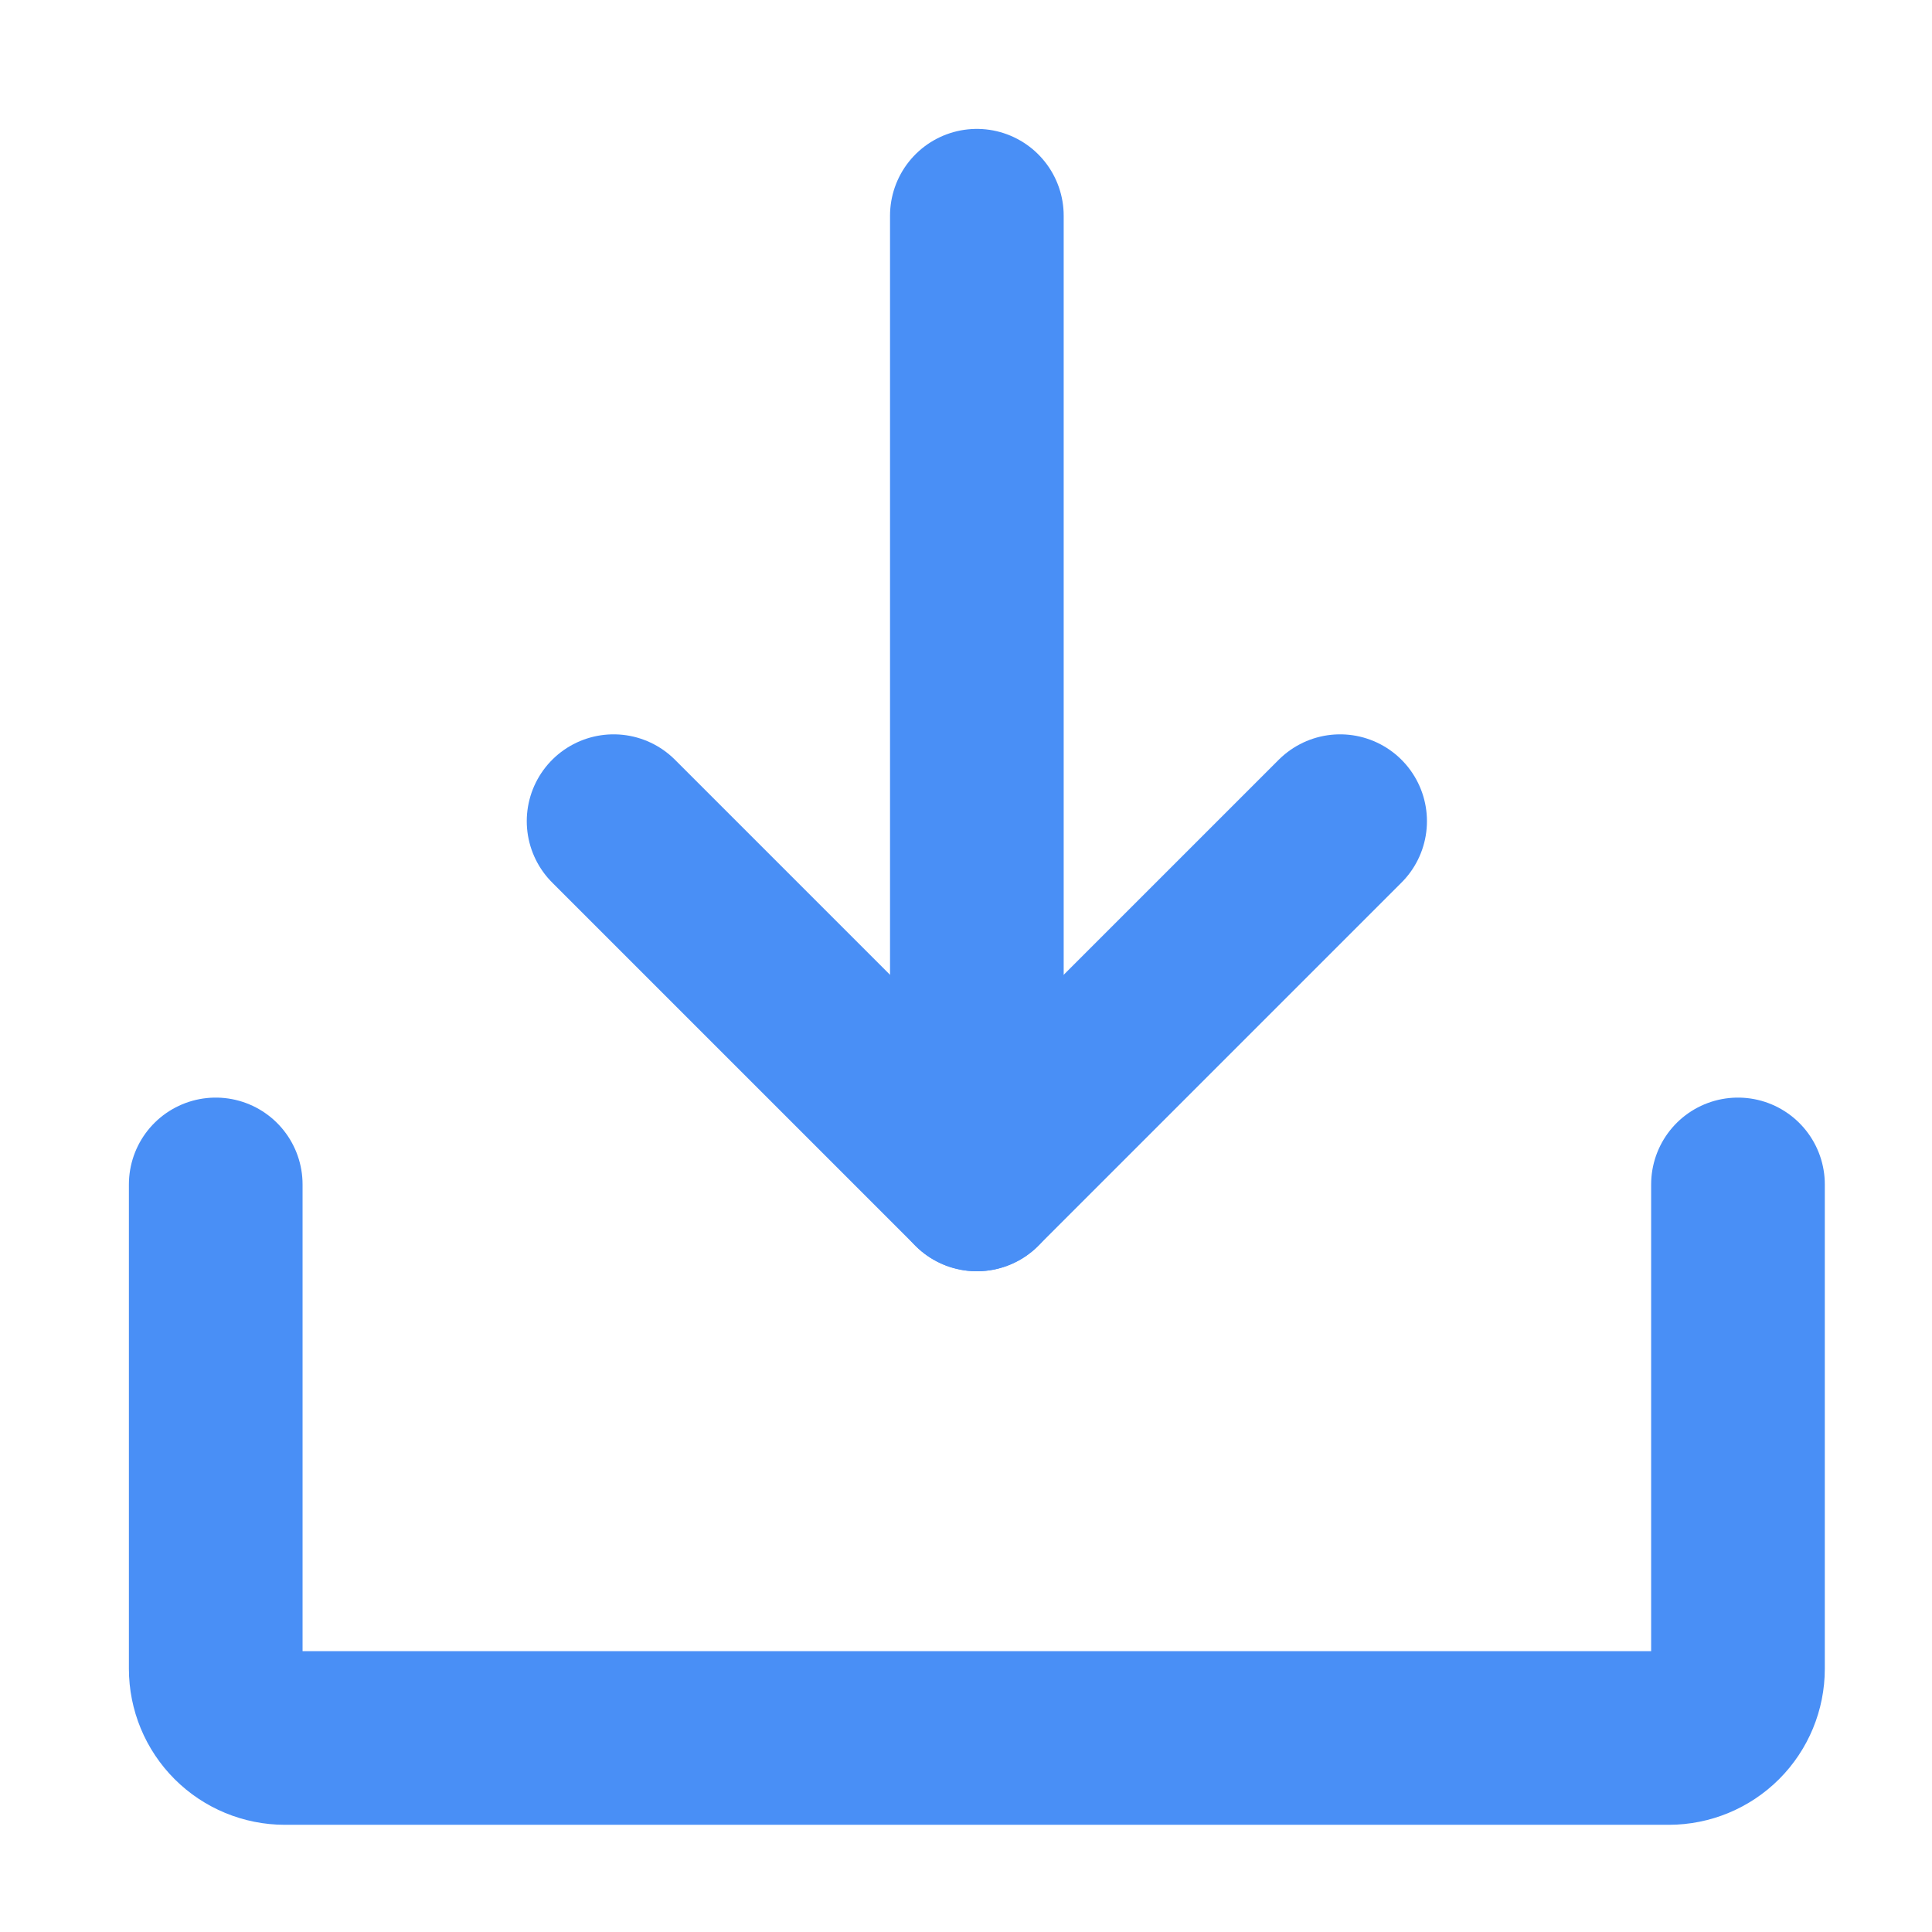 <svg width="89" height="89" viewBox="0 0 89 89" fill="none" xmlns="http://www.w3.org/2000/svg">
<g filter="url(#filter0_d_11_30)">
<path d="M23.266 32.828L40 49.562L56.734 32.828" stroke="#498FF6" stroke-width="8" stroke-linecap="round" stroke-linejoin="round"/>
<path d="M40 4.938V49.562" stroke="#498FF6" stroke-width="8" stroke-linecap="round" stroke-linejoin="round"/>
<path d="M75.062 49.562V71.875C75.062 72.72 74.727 73.531 74.129 74.129C73.531 74.727 72.72 75.062 71.875 75.062H8.125C7.28 75.062 6.469 74.727 5.871 74.129C5.273 73.531 4.938 72.72 4.938 71.875V49.562" stroke="#498FF6" stroke-width="8" stroke-linecap="round" stroke-linejoin="round"/>
</g>
<defs>
<filter id="filter0_d_11_30" x="0.938" y="0.938" width="87.125" height="87.125" filterUnits="userSpaceOnUse" color-interpolation-filters="sRGB">
<feFlood flood-opacity="0" result="BackgroundImageFix"/>
<feColorMatrix in="SourceAlpha" type="matrix" values="0 0 0 0 0 0 0 0 0 0 0 0 0 0 0 0 0 0 127 0" result="hardAlpha"/>
<feOffset dx="5" dy="5"/>
<feGaussianBlur stdDeviation="2"/>
<feComposite in2="hardAlpha" operator="out"/>
<feColorMatrix type="matrix" values="0 0 0 0 0 0 0 0 0 0 0 0 0 0 0 0 0 0 0.25 0"/>
<feBlend mode="normal" in2="BackgroundImageFix" result="effect1_dropShadow_11_30"/>
<feBlend mode="normal" in="SourceGraphic" in2="effect1_dropShadow_11_30" result="shape"/>
</filter>
</defs>
</svg>
